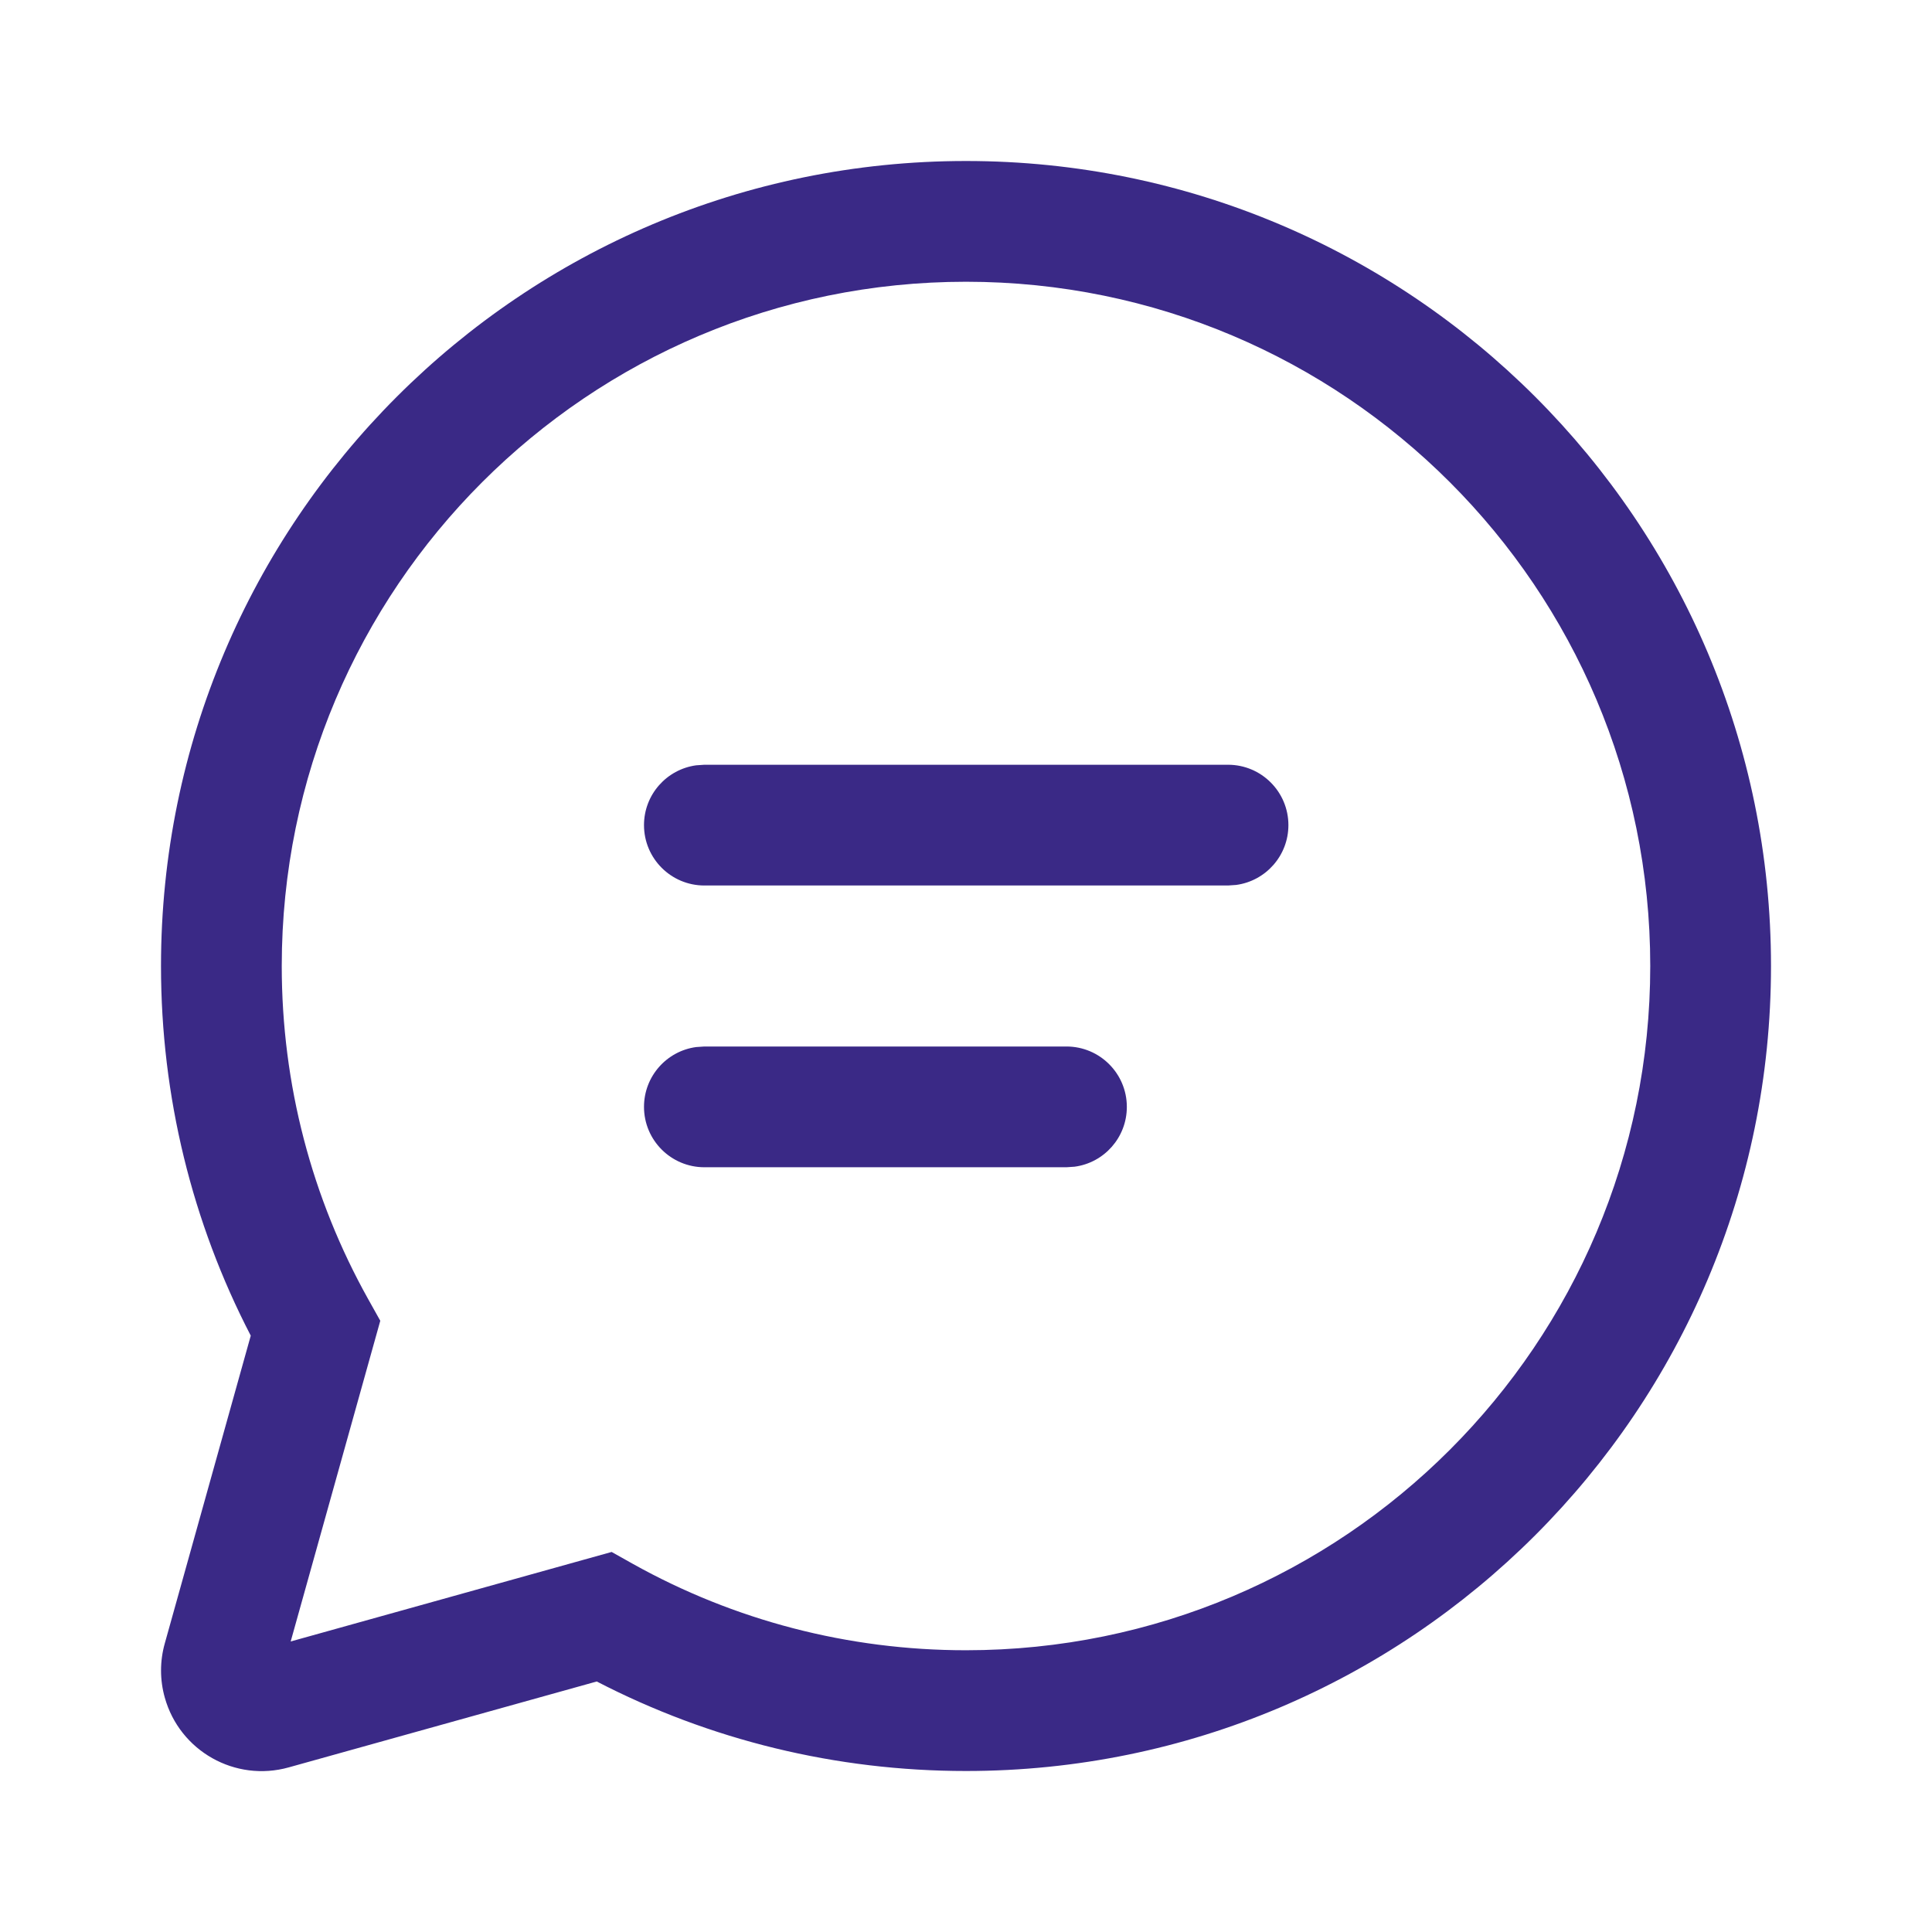 <svg width="24" height="24" viewBox="0 0 24 24" fill="none" xmlns="http://www.w3.org/2000/svg">
<path d="M12 2C17.523 2 22 6.477 22 12C22 17.523 17.523 22 12 22C10.382 22 8.818 21.615 7.413 20.888L3.587 21.955C2.922 22.141 2.233 21.753 2.047 21.088C1.985 20.868 1.985 20.635 2.047 20.415L3.115 16.592C2.386 15.186 2 13.62 2 12C2 6.477 6.477 2 12 2ZM12 3.5C7.306 3.5 3.5 7.306 3.5 12C3.5 13.47 3.873 14.883 4.573 16.137L4.724 16.407L3.611 20.391L7.598 19.279L7.867 19.43C9.12 20.128 10.532 20.5 12 20.5C16.694 20.5 20.5 16.694 20.5 12C20.5 7.306 16.694 3.5 12 3.5ZM8.75 13H13.248C13.662 13 13.998 13.336 13.998 13.75C13.998 14.13 13.716 14.444 13.35 14.493L13.248 14.5H8.75C8.336 14.5 8 14.164 8 13.75C8 13.37 8.282 13.056 8.648 13.007L8.75 13ZM8.75 9.5H15.255C15.669 9.5 16.005 9.836 16.005 10.25C16.005 10.63 15.722 10.944 15.356 10.993L15.255 11H8.75C8.336 11 8 10.664 8 10.25C8 9.87 8.282 9.557 8.648 9.507L8.75 9.5Z" fill="#3A2986"/>
</svg>
